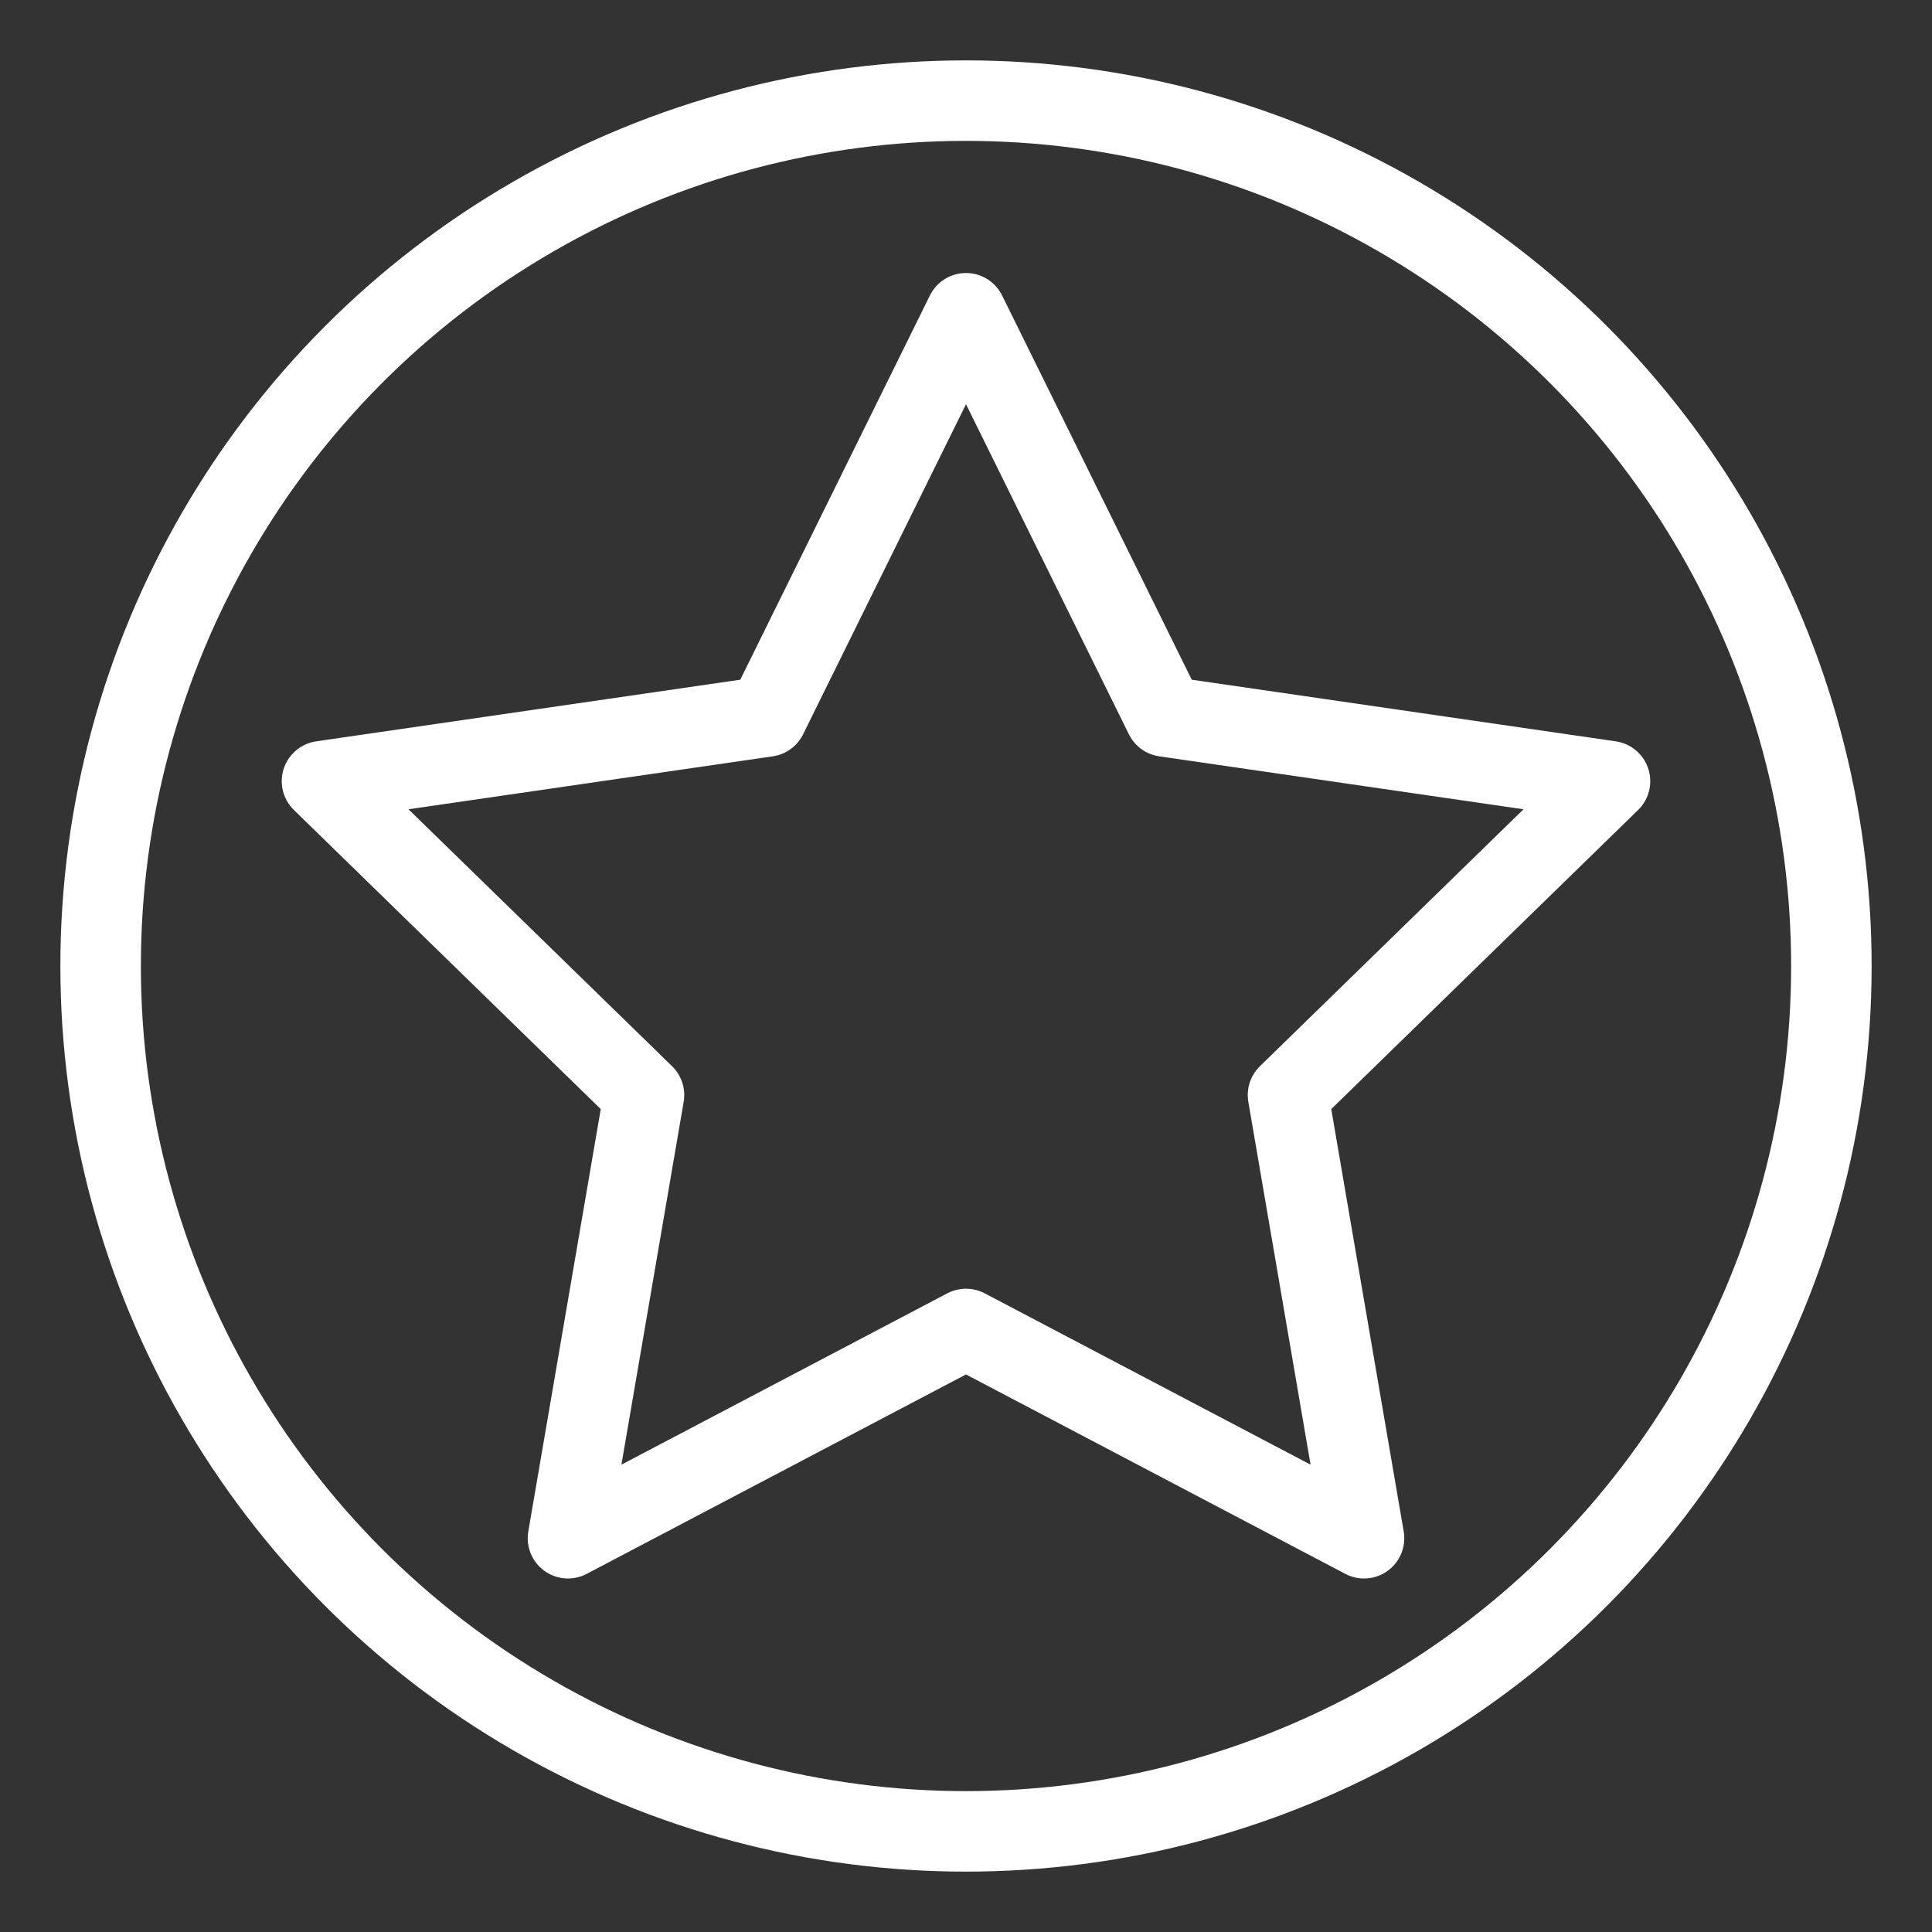 <?xml version="1.0" encoding="UTF-8"?><svg id="b" xmlns="http://www.w3.org/2000/svg" viewBox="0 0 48 48"><rect x="0" y="0" width="48" height="48" fill="#333333" stroke="none"/><defs><style>.d{stroke-width:2px;fill:none;stroke:#fff;stroke-linecap:round;stroke-linejoin:round;}</style></defs><polygon class="d" points="24 7.783 28.944 17.801 40 19.408 32 27.206 33.889 38.217 24 33.018 14.111 38.217 16 27.206 8 19.408 19.056 17.801 24 7.783"/><circle id="c" class="d" cx="24" cy="24" r="21.5"/></svg>